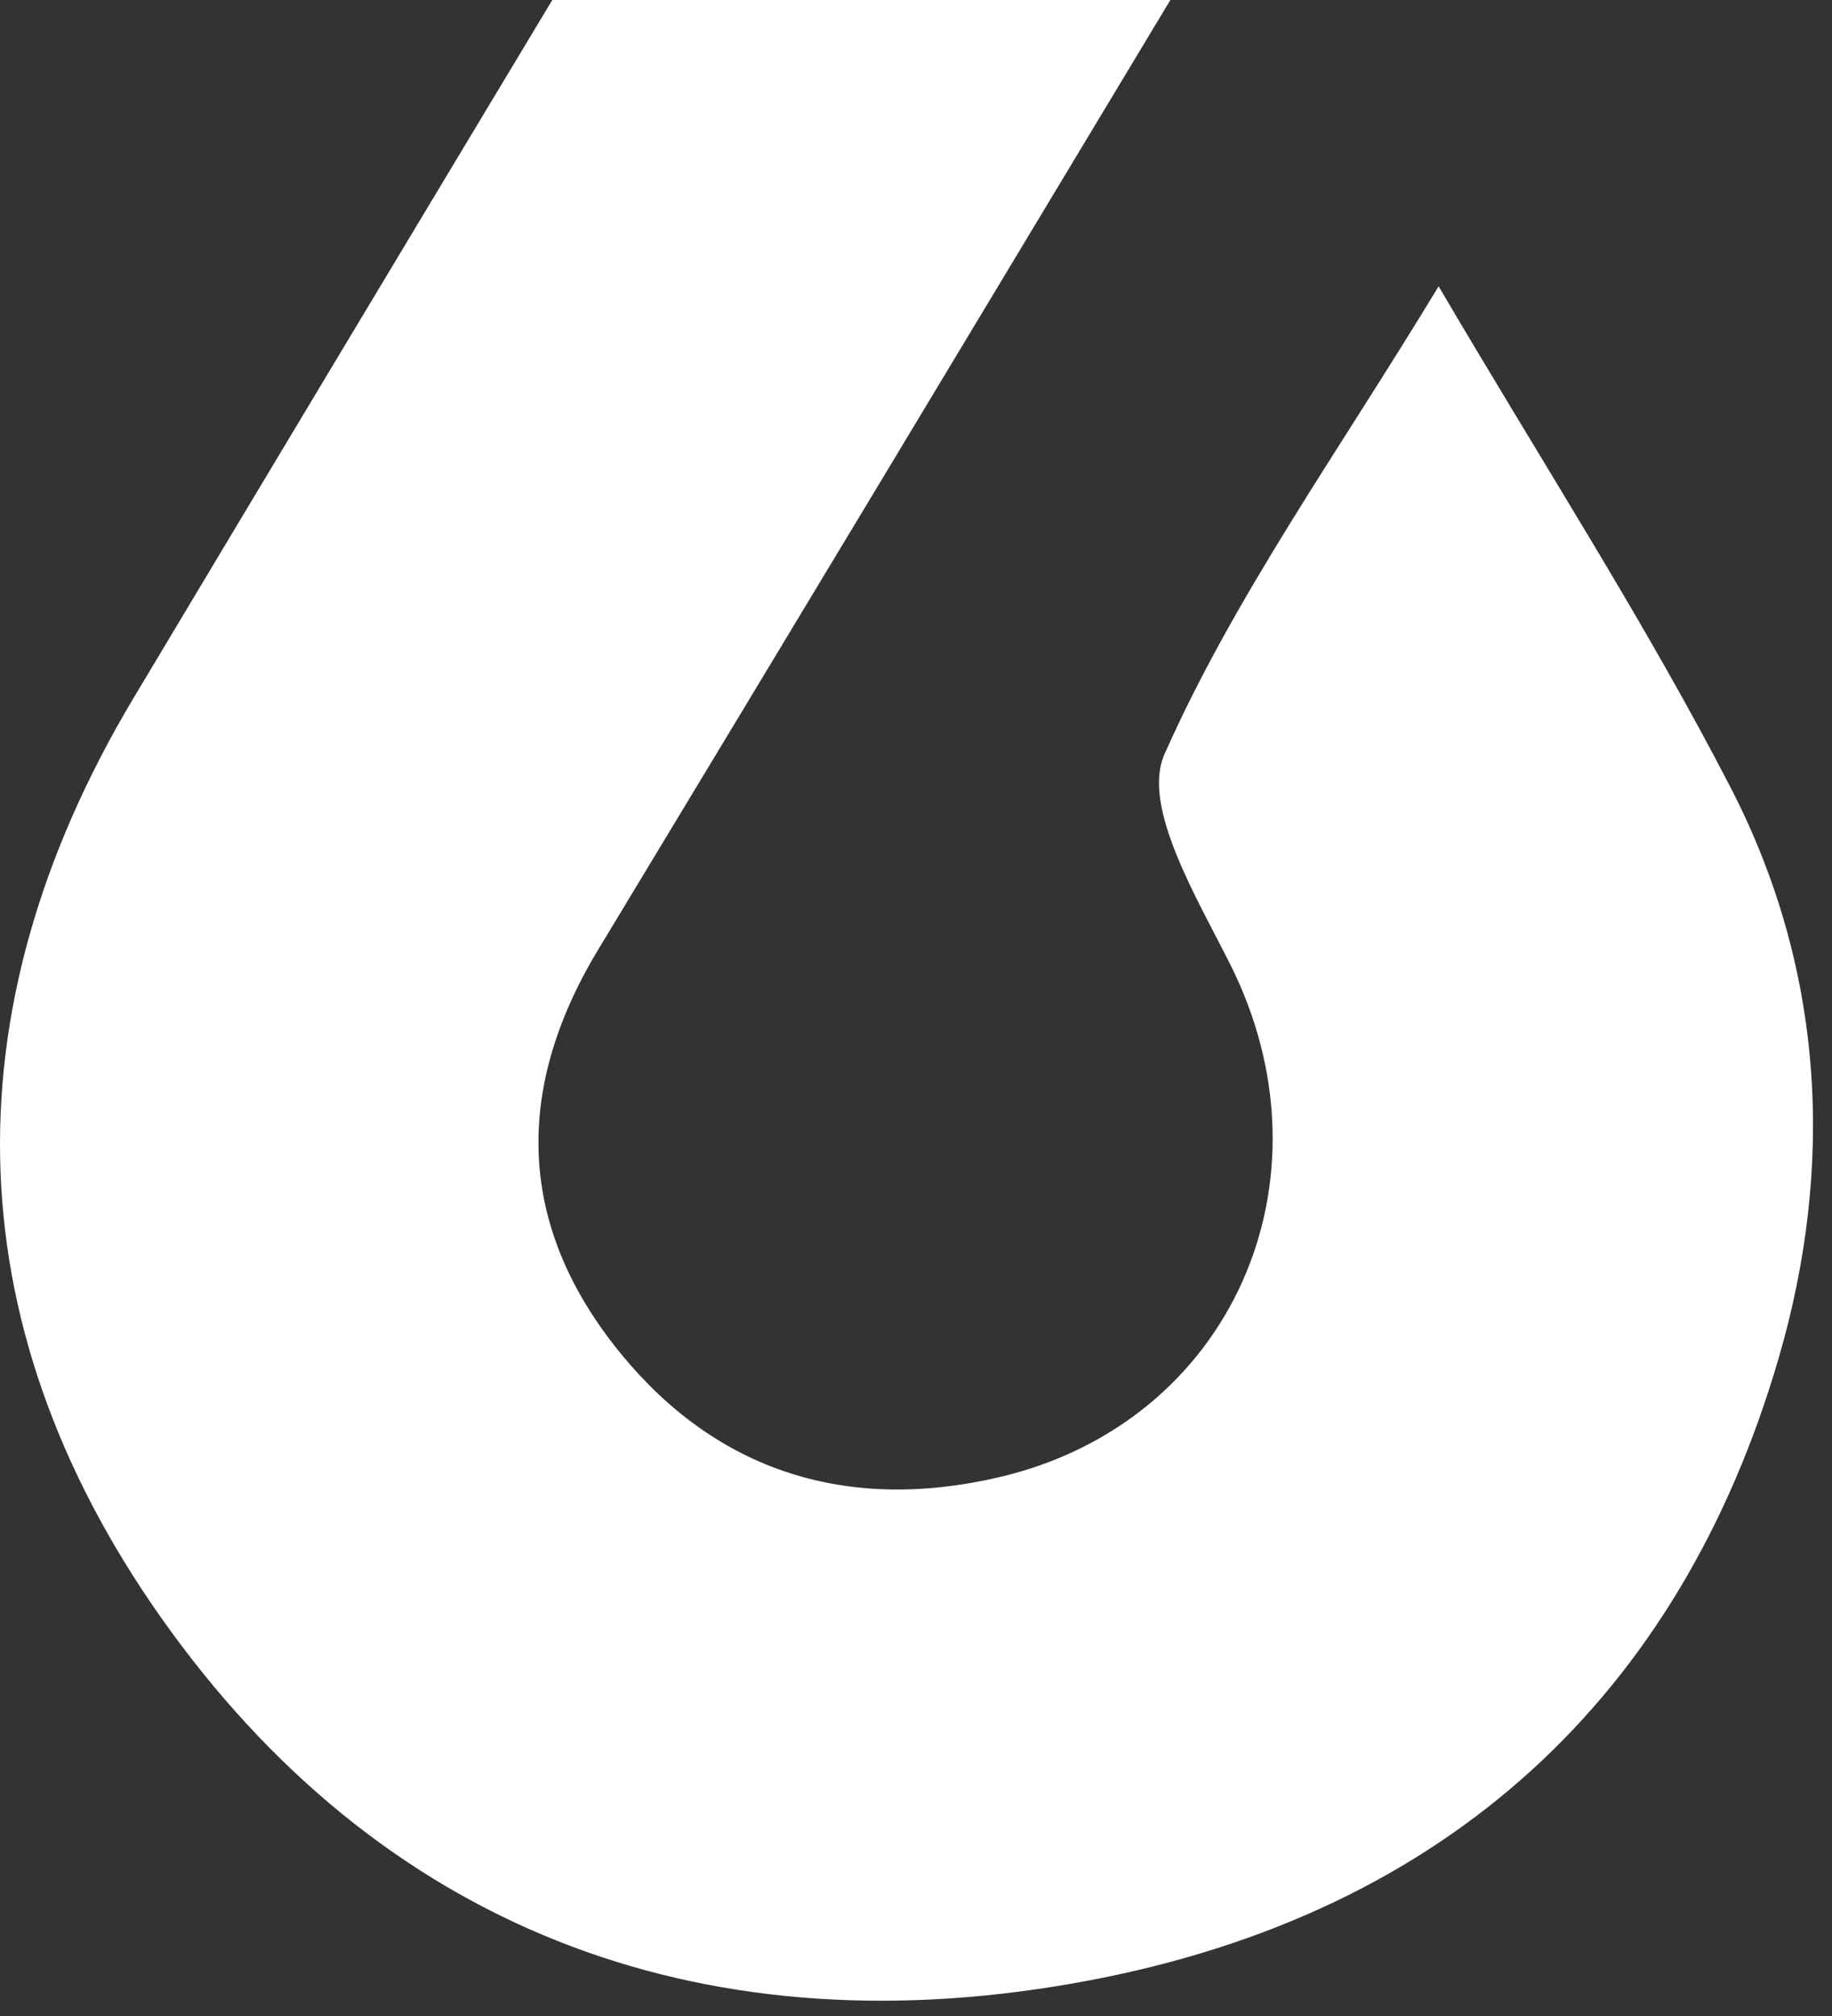 <?xml version="1.0" encoding="UTF-8" standalone="no"?>
<svg width="40px" height="44px" viewBox="0 0 40 44" version="1.1" xmlns="http://www.w3.org/2000/svg" xmlns:xlink="http://www.w3.org/1999/xlink" xmlns:sketch="http://www.bohemiancoding.com/sketch/ns">
    <rect x="0" y="0" width="40" height="44" fill="#333333" stroke="none"/>
    <!-- Generator: Sketch 3.3.1 (12002) - http://www.bohemiancoding.com/sketch -->
    <title>Logo</title>
    <desc>Created with Sketch.</desc>
    <defs></defs>
    <g id="Page-1" stroke="none" stroke-width="1" fill="none" fill-rule="evenodd" sketch:type="MSPage">
        <g id="Desktop" sketch:type="MSArtboardGroup" transform="translate(-27, -21)" fill="#FFFFFF">
            <g id="Top" sketch:type="MSLayerGroup">
                <path d="M52.554,21 C48.395,27.912 44.235,34.823 40.061,41.726 C38.194,44.813 38.301,47.806 40.576,50.569 C42.659,53.1 45.479,54.016 48.805,53.243 C53.89,52.061 56.225,46.761 53.862,42.05 C53.13,40.59 51.92,38.599 52.425,37.461 C53.951,34.021 56.211,30.88 58.411,27.249 C60.705,31.152 62.925,34.583 64.784,38.184 C66.83,42.144 67.065,46.429 65.834,50.647 C63.683,58.023 58.585,62.749 50.775,64.225 C42.557,65.779 35.565,63.23 30.739,56.615 C26.016,50.14 25.797,43.123 29.915,36.236 C32.956,31.154 36.005,26.076 39.059,21 L52.554,21 Z" id="Logo" sketch:type="MSShapeGroup"></path>
            </g>
        </g>
    </g>
</svg>